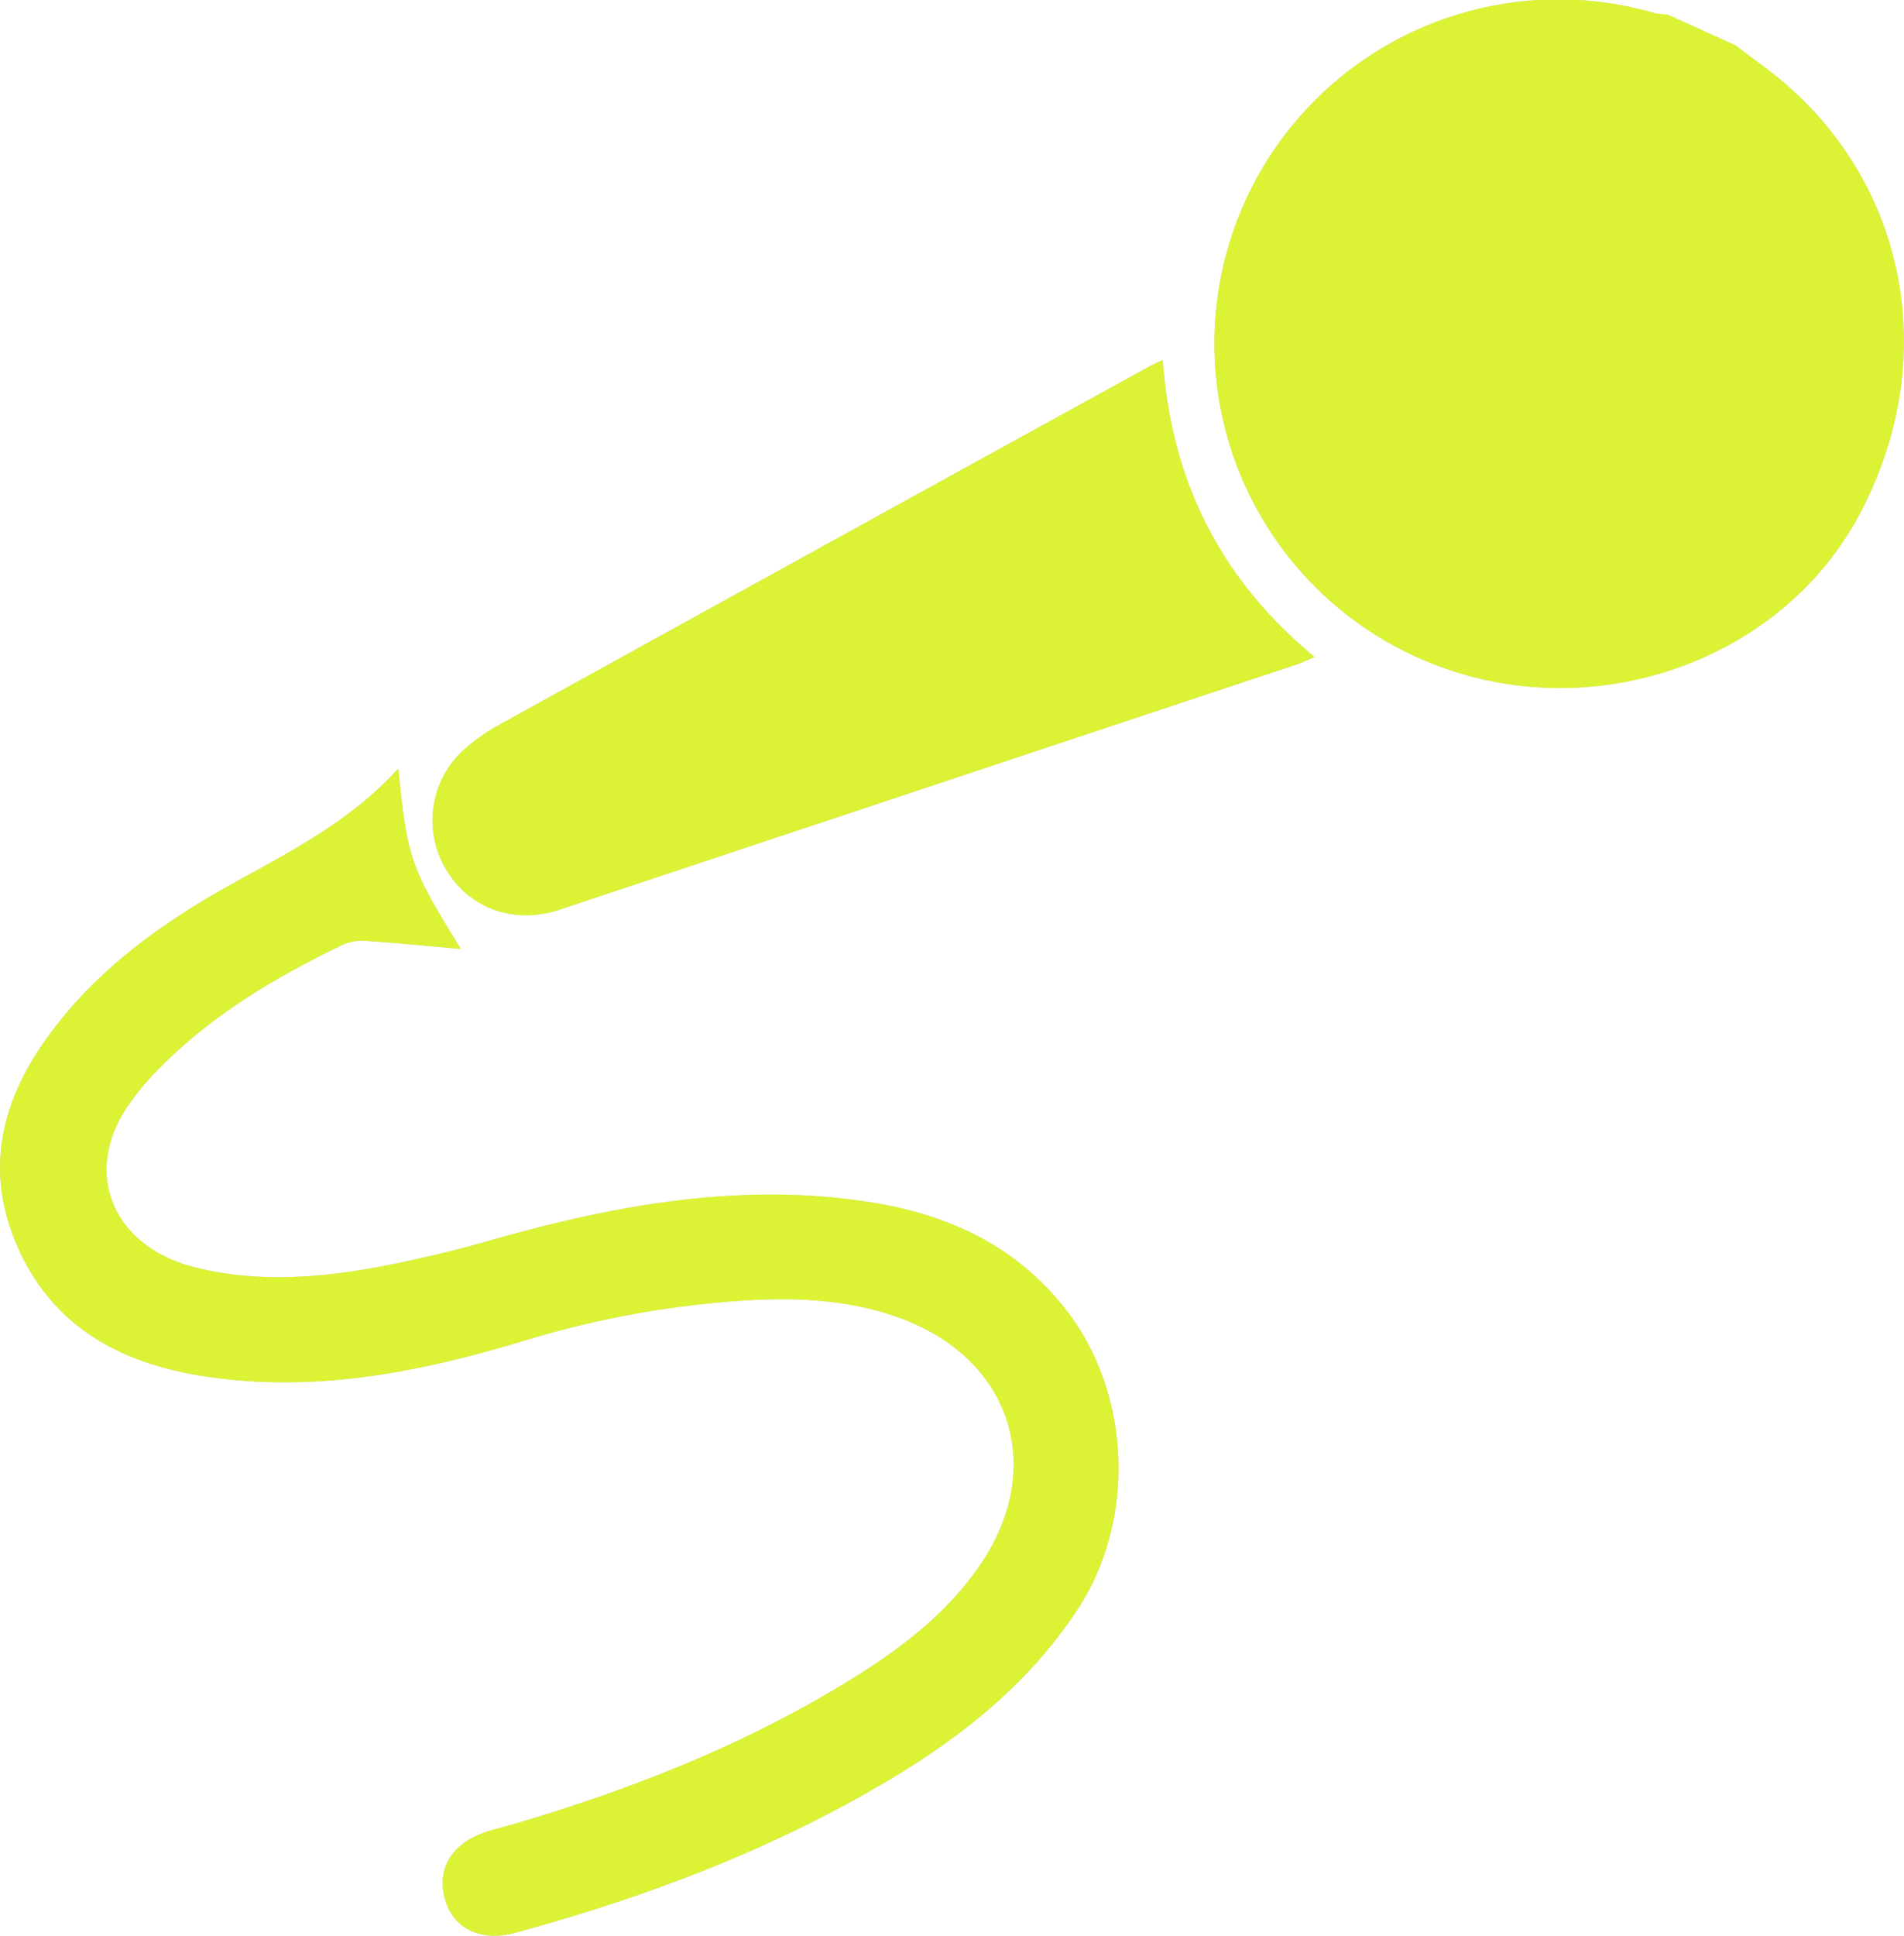 <svg xmlns="http://www.w3.org/2000/svg" viewBox="0 0 289.27 293.99"><defs><style>.cls-1{fill:#d7d7d7;}.cls-2{fill:#dcf235;}</style></defs><g id="레이어_2" data-name="레이어 2"><g id="레이어_2-2" data-name="레이어 2"><path class="cls-1" d="M263.62,6.86l4.73,3.54c21.27,16,27,43.93,14,68-11.71,21.7-39.38,31.7-63.37,22.91A52.26,52.26,0,0,1,251.4,2a10.17,10.17,0,0,0,1.92.2Z"/><path class="cls-1" d="M60.51,116.71c1.38,13.67,1.84,15,9.5,27.4-4.86-.42-9.44-.88-14-1.19a7.93,7.93,0,0,0-3.83.5c-10.1,4.88-19.72,10.52-27.7,18.55A39.3,39.3,0,0,0,19,168.6c-6.36,10.07-1.55,20.78,10.54,23.85,8.77,2.22,17.6,1.72,26.34.25a187.43,187.43,0,0,0,19.36-4.54c18.56-5.22,37.31-8.61,56.64-5.64,11.81,1.82,22.18,6.4,29.88,16.14,10.19,12.87,10.92,32.33,1.8,46-8.74,13.14-21.13,21.82-34.64,29.16-16,8.71-33.06,14.92-50.63,19.71-5.24,1.43-9.43-.64-10.68-5.08-1.32-4.67,1.08-8.59,6.35-10.28,1.58-.51,3.2-.89,4.79-1.36,17.68-5.25,34.72-12,50.47-21.72,7.56-4.66,14.61-10,19.71-17.46,10-14.67,4.78-31.1-11.91-37.35-7.49-2.81-15.34-3.26-23.21-2.82a147.14,147.14,0,0,0-34.21,6.16c-15.88,4.79-32,8-48.7,5.37C18,207,7.46,201.21,2.24,188.33-2,177.84.08,168.08,6.14,159.06c7-10.41,16.82-17.83,27.55-23.94C43,129.82,52.75,125.28,60.51,116.71Z"/><path class="cls-1" d="M176.66,54.67c1.3,18.5,8.85,33.35,23.06,45.11-1.07.45-1.8.82-2.57,1.08L85,138.15c-6.87,2.29-13.74-.16-17.25-6.15a14.46,14.46,0,0,1,2.76-18.17,28.78,28.78,0,0,1,5.41-3.8q49.23-27.18,98.52-54.28C175,55.44,175.62,55.18,176.66,54.67Z"/><path class="cls-2" d="M263.62,6.86l4.73,3.54c21.27,16,27,43.93,14,68-11.71,21.7-39.38,31.7-63.37,22.91A52.26,52.26,0,0,1,251.4,2a10.17,10.17,0,0,0,1.92.2Z"/><path class="cls-2" d="M60.51,116.71c1.38,13.67,1.84,15,9.5,27.4-4.86-.42-9.44-.88-14-1.19a7.93,7.93,0,0,0-3.83.5c-10.1,4.88-19.72,10.52-27.7,18.55A39.3,39.3,0,0,0,19,168.6c-6.36,10.07-1.55,20.78,10.54,23.85,8.77,2.22,17.6,1.72,26.34.25a187.43,187.43,0,0,0,19.36-4.54c18.56-5.22,37.31-8.61,56.64-5.64,11.81,1.82,22.18,6.4,29.88,16.14,10.19,12.87,10.92,32.33,1.8,46-8.74,13.14-21.13,21.82-34.64,29.16-16,8.71-33.06,14.92-50.63,19.71-5.24,1.43-9.43-.64-10.68-5.08-1.32-4.67,1.08-8.59,6.35-10.28,1.58-.51,3.2-.89,4.79-1.36,17.68-5.25,34.72-12,50.47-21.72,7.56-4.66,14.61-10,19.71-17.46,10-14.67,4.78-31.1-11.91-37.35-7.49-2.81-15.34-3.26-23.21-2.82a147.14,147.14,0,0,0-34.21,6.16c-15.88,4.79-32,8-48.7,5.37C18,207,7.46,201.21,2.24,188.33-2,177.84.08,168.08,6.14,159.06c7-10.41,16.82-17.83,27.55-23.94C43,129.82,52.75,125.28,60.51,116.71Z"/><path class="cls-2" d="M176.66,54.67c1.3,18.5,8.85,33.35,23.06,45.11-1.07.45-1.8.82-2.57,1.08L85,138.15c-6.87,2.29-13.74-.16-17.25-6.15a14.46,14.46,0,0,1,2.76-18.17,28.78,28.78,0,0,1,5.41-3.8q49.23-27.18,98.52-54.28C175,55.44,175.62,55.18,176.66,54.67Z"/></g></g></svg>